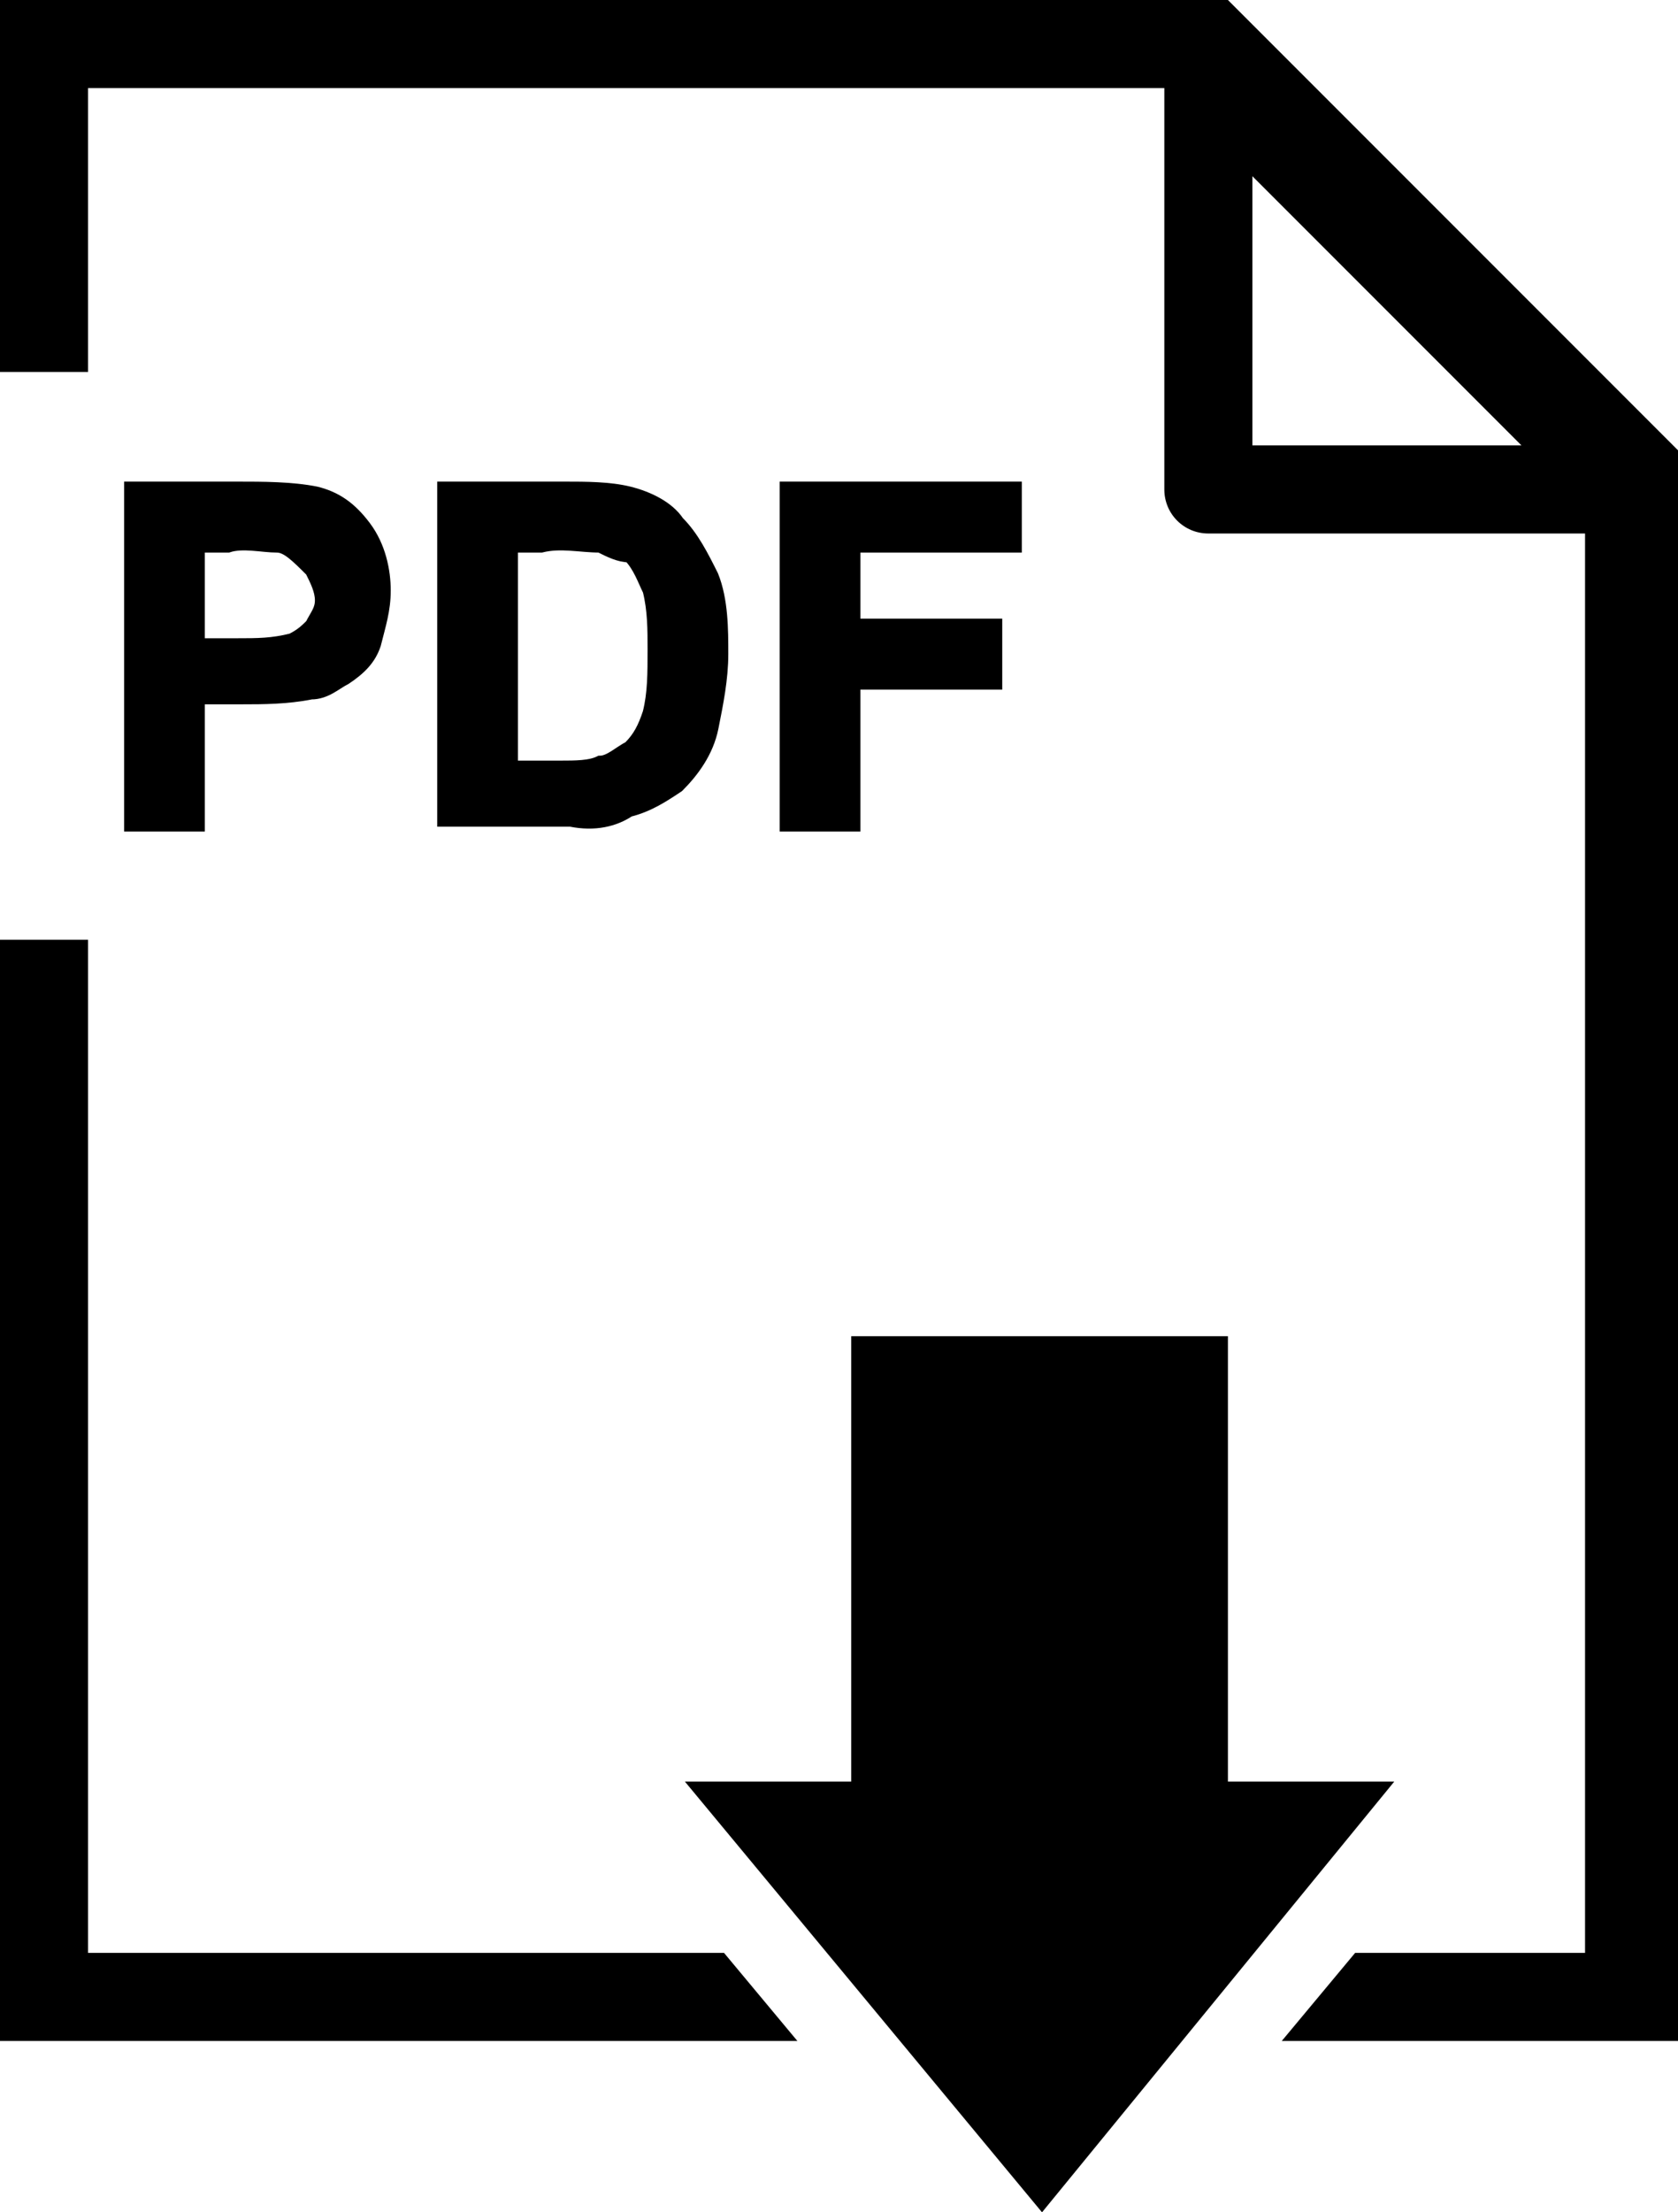 <svg id="pdf_icon" xmlns="http://www.w3.org/2000/svg" viewBox="0 0 34.3 45.2"><style>.st1{stroke:#000;stroke-width:.25;stroke-miterlimit:10}</style><path id="Path_62" d="M25.1 36.4v-9.1h-7.7v9.1H14l7.3 8.8 7.2-8.8h-3.4z"/><path fill="none" d="M25.6 9.1h5.5l-5.5-5.5z"/><path d="M0 41.7h16.3l-1.5-1.8h-13V19.2H0zM25.1 0H0v7.6h1.8V1.8h22V10c0 .5.4.9.9.9h7.7v29h-4.7l-1.5 1.8h8.1V9.2L25.1 0zm.5 9.1V3.6l5.5 5.5h-5.5z"/><g id="Group_28" transform="translate(2.662 9.965)"><path id="Path_65" class="st1" d="M0 6.9V0h2.2c.5 0 1.1 0 1.6.1.4.1.7.3 1 .7.3.4.4.9.4 1.3s-.1.7-.2 1.1c-.1.3-.3.5-.6.7-.2.1-.4.3-.7.3-.5.1-1 .1-1.4.1h-.9v2.6H0zm1.4-5.7v2h.8c.4 0 .7 0 1.1-.1.2-.1.3-.2.4-.3.1-.2.2-.3.2-.5s-.1-.4-.2-.6c-.3-.3-.5-.5-.7-.5-.3 0-.7-.1-1 0h-.6z"/><path id="Path_66" class="st1" d="M6.4 0h2.5c.4 0 .9 0 1.3.1s.8.3 1 .6c.3.3.5.7.7 1.1.2.5.2 1.1.2 1.6s-.1 1-.2 1.5-.4.9-.7 1.2c-.3.2-.6.4-1 .5-.3.2-.7.3-1.2.2H6.4V0zm1.4 1.2v4.5h1c.3 0 .6 0 .8-.1.2 0 .4-.2.6-.3.2-.2.3-.4.4-.7.1-.4.1-.8.1-1.3 0-.4 0-.8-.1-1.2-.1-.2-.2-.5-.4-.7-.2 0-.4-.1-.6-.2-.4 0-.8-.1-1.2 0h-.6z"/><path id="Path_67" class="st1" d="M13.4 6.9V0h4.7v1.2h-3.3v1.6h2.9V4h-2.9v2.9h-1.4z"/></g></svg>